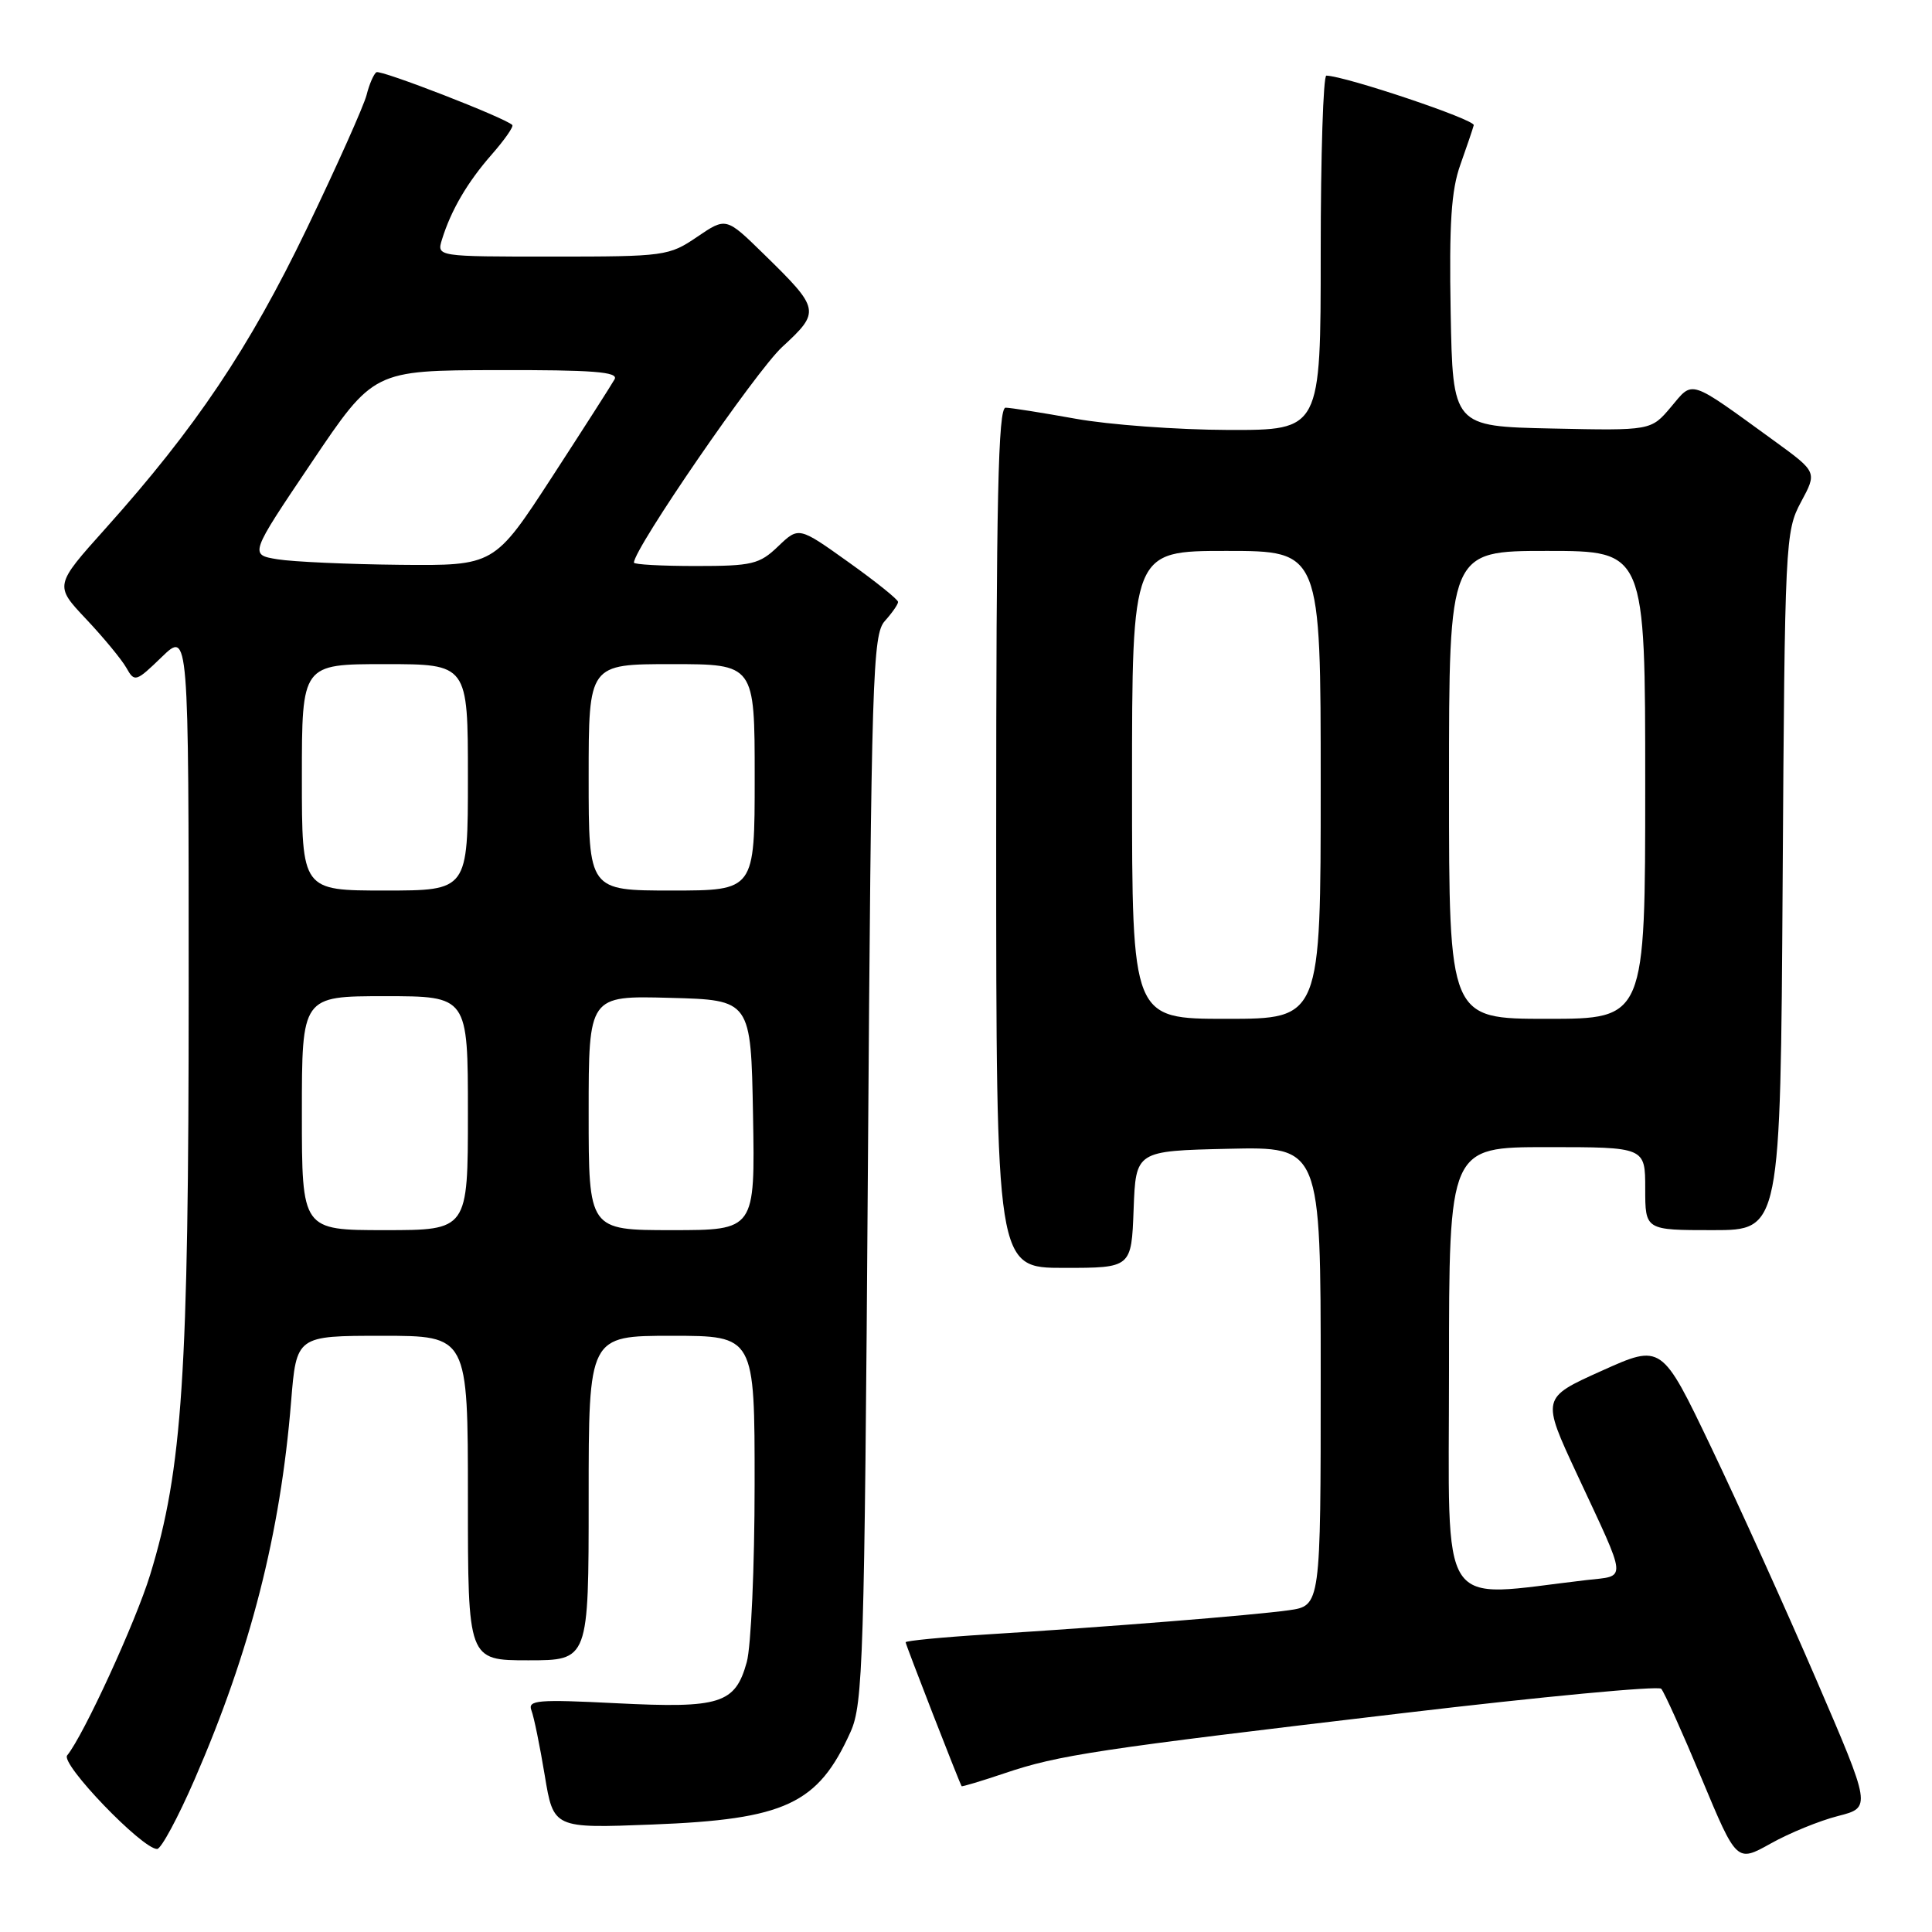 <?xml version="1.0" encoding="UTF-8" standalone="no"?>
<!DOCTYPE svg PUBLIC "-//W3C//DTD SVG 1.1//EN" "http://www.w3.org/Graphics/SVG/1.1/DTD/svg11.dtd" >
<svg xmlns="http://www.w3.org/2000/svg" xmlns:xlink="http://www.w3.org/1999/xlink" version="1.1" viewBox="0 0 256 256">
 <g >
 <path fill="currentColor"
d=" M 243.55 240.63 C 247.97 239.50 247.97 239.50 240.64 222.50 C 236.61 213.15 230.35 199.33 226.74 191.78 C 220.18 178.06 220.18 178.06 212.21 181.65 C 204.25 185.23 204.25 185.23 208.97 195.36 C 215.73 209.86 215.63 208.74 210.19 209.37 C 190.26 211.68 192.00 214.34 192.00 181.58 C 192.00 152.00 192.00 152.00 205.00 152.00 C 218.00 152.00 218.00 152.00 218.00 157.50 C 218.00 163.00 218.00 163.00 226.96 163.00 C 235.92 163.00 235.92 163.00 236.21 116.75 C 236.49 71.69 236.56 70.40 238.64 66.52 C 240.78 62.55 240.78 62.55 235.14 58.45 C 223.63 50.10 224.41 50.36 221.41 53.93 C 218.77 57.06 218.77 57.06 205.64 56.78 C 192.50 56.50 192.50 56.50 192.22 41.34 C 192.01 29.62 192.30 25.19 193.50 21.84 C 194.35 19.45 195.15 17.09 195.28 16.59 C 195.46 15.85 178.35 10.10 175.75 10.02 C 175.34 10.01 175.00 20.57 175.00 33.50 C 175.00 57.00 175.00 57.00 162.75 56.97 C 156.01 56.95 146.90 56.28 142.50 55.48 C 138.10 54.69 133.94 54.03 133.25 54.02 C 132.26 54.00 132.00 66.06 132.00 111.00 C 132.00 168.00 132.00 168.00 140.96 168.00 C 149.92 168.00 149.92 168.00 150.21 160.25 C 150.50 152.50 150.50 152.50 162.75 152.22 C 175.00 151.94 175.00 151.94 175.00 182.36 C 175.00 212.77 175.00 212.77 170.75 213.37 C 165.95 214.04 146.81 215.57 130.75 216.57 C 124.84 216.94 120.00 217.41 120.00 217.61 C 120.00 217.91 127.04 236.01 127.42 236.68 C 127.47 236.77 130.05 236.00 133.13 234.96 C 140.27 232.55 145.15 231.81 185.97 226.99 C 204.37 224.81 219.74 223.36 220.12 223.77 C 220.50 224.17 222.91 229.52 225.47 235.65 C 230.12 246.79 230.12 246.79 234.62 244.28 C 237.09 242.89 241.11 241.25 243.55 240.63 Z  M 25.80 235.75 C 33.19 218.75 37.15 203.23 38.57 185.75 C 39.28 177.00 39.28 177.00 50.64 177.00 C 62.00 177.00 62.00 177.00 62.00 198.50 C 62.00 220.00 62.00 220.00 70.00 220.00 C 78.00 220.00 78.00 220.00 78.00 198.50 C 78.00 177.00 78.00 177.00 89.00 177.00 C 100.00 177.00 100.00 177.00 99.99 196.75 C 99.99 207.61 99.52 218.18 98.95 220.24 C 97.42 225.76 95.45 226.38 81.71 225.69 C 71.21 225.16 69.89 225.27 70.42 226.65 C 70.75 227.50 71.54 231.37 72.18 235.24 C 73.34 242.27 73.34 242.27 86.42 241.76 C 104.06 241.08 108.39 239.06 112.70 229.49 C 114.36 225.81 114.54 220.07 115.00 154.85 C 115.46 89.39 115.63 84.07 117.25 82.28 C 118.21 81.21 119.00 80.08 119.00 79.76 C 119.00 79.44 116.04 77.06 112.42 74.48 C 105.84 69.78 105.84 69.78 103.11 72.39 C 100.63 74.77 99.67 75.00 92.20 75.00 C 87.69 75.00 84.00 74.80 84.00 74.55 C 84.00 72.69 100.15 49.20 103.64 45.98 C 108.75 41.27 108.69 40.98 101.18 33.64 C 96.21 28.78 96.21 28.78 92.37 31.39 C 88.65 33.92 88.08 34.00 73.20 34.00 C 57.87 34.00 57.87 34.00 58.56 31.75 C 59.76 27.86 61.93 24.15 65.15 20.48 C 66.86 18.53 68.09 16.77 67.88 16.56 C 66.89 15.59 50.46 9.22 49.88 9.57 C 49.52 9.80 48.93 11.16 48.57 12.60 C 48.20 14.03 44.63 22.03 40.62 30.36 C 33.02 46.13 25.92 56.71 13.97 70.04 C 7.21 77.58 7.21 77.58 11.42 82.04 C 13.73 84.49 16.13 87.40 16.75 88.50 C 17.83 90.42 18.01 90.37 21.44 87.05 C 25.00 83.61 25.00 83.61 25.00 131.25 C 25.00 182.17 24.18 194.69 19.90 208.65 C 17.99 214.89 11.09 229.92 8.90 232.60 C 7.99 233.72 18.84 245.00 20.82 245.00 C 21.35 245.00 23.59 240.84 25.80 235.75 Z  M 150.00 104.00 C 150.00 73.00 150.00 73.00 162.50 73.00 C 175.00 73.00 175.00 73.00 175.00 104.00 C 175.00 135.00 175.00 135.00 162.50 135.00 C 150.00 135.00 150.00 135.00 150.00 104.00 Z  M 192.00 104.00 C 192.00 73.00 192.00 73.00 205.00 73.00 C 218.00 73.00 218.00 73.00 218.00 104.00 C 218.00 135.00 218.00 135.00 205.00 135.00 C 192.00 135.00 192.00 135.00 192.00 104.00 Z  M 40.00 147.50 C 40.00 132.00 40.00 132.00 51.00 132.00 C 62.00 132.00 62.00 132.00 62.00 147.50 C 62.00 163.00 62.00 163.00 51.00 163.00 C 40.00 163.00 40.00 163.00 40.00 147.50 Z  M 78.00 147.47 C 78.00 131.93 78.00 131.93 88.75 132.22 C 99.50 132.50 99.50 132.50 99.78 147.75 C 100.05 163.00 100.05 163.00 89.03 163.00 C 78.00 163.00 78.00 163.00 78.00 147.47 Z  M 40.00 103.00 C 40.00 88.00 40.00 88.00 51.00 88.00 C 62.00 88.00 62.00 88.00 62.00 103.00 C 62.00 118.00 62.00 118.00 51.00 118.00 C 40.00 118.00 40.00 118.00 40.00 103.00 Z  M 78.00 103.00 C 78.00 88.00 78.00 88.00 89.00 88.00 C 100.00 88.00 100.00 88.00 100.00 103.00 C 100.00 118.00 100.00 118.00 89.00 118.00 C 78.00 118.00 78.00 118.00 78.00 103.00 Z  M 36.78 74.11 C 33.05 73.50 33.05 73.50 41.28 61.29 C 49.50 49.08 49.50 49.08 65.81 49.04 C 78.56 49.01 81.97 49.27 81.44 50.25 C 81.06 50.94 77.32 56.78 73.13 63.23 C 65.50 74.96 65.50 74.96 53.00 74.84 C 46.12 74.77 38.82 74.44 36.78 74.11 Z "/>
</g>
</svg>